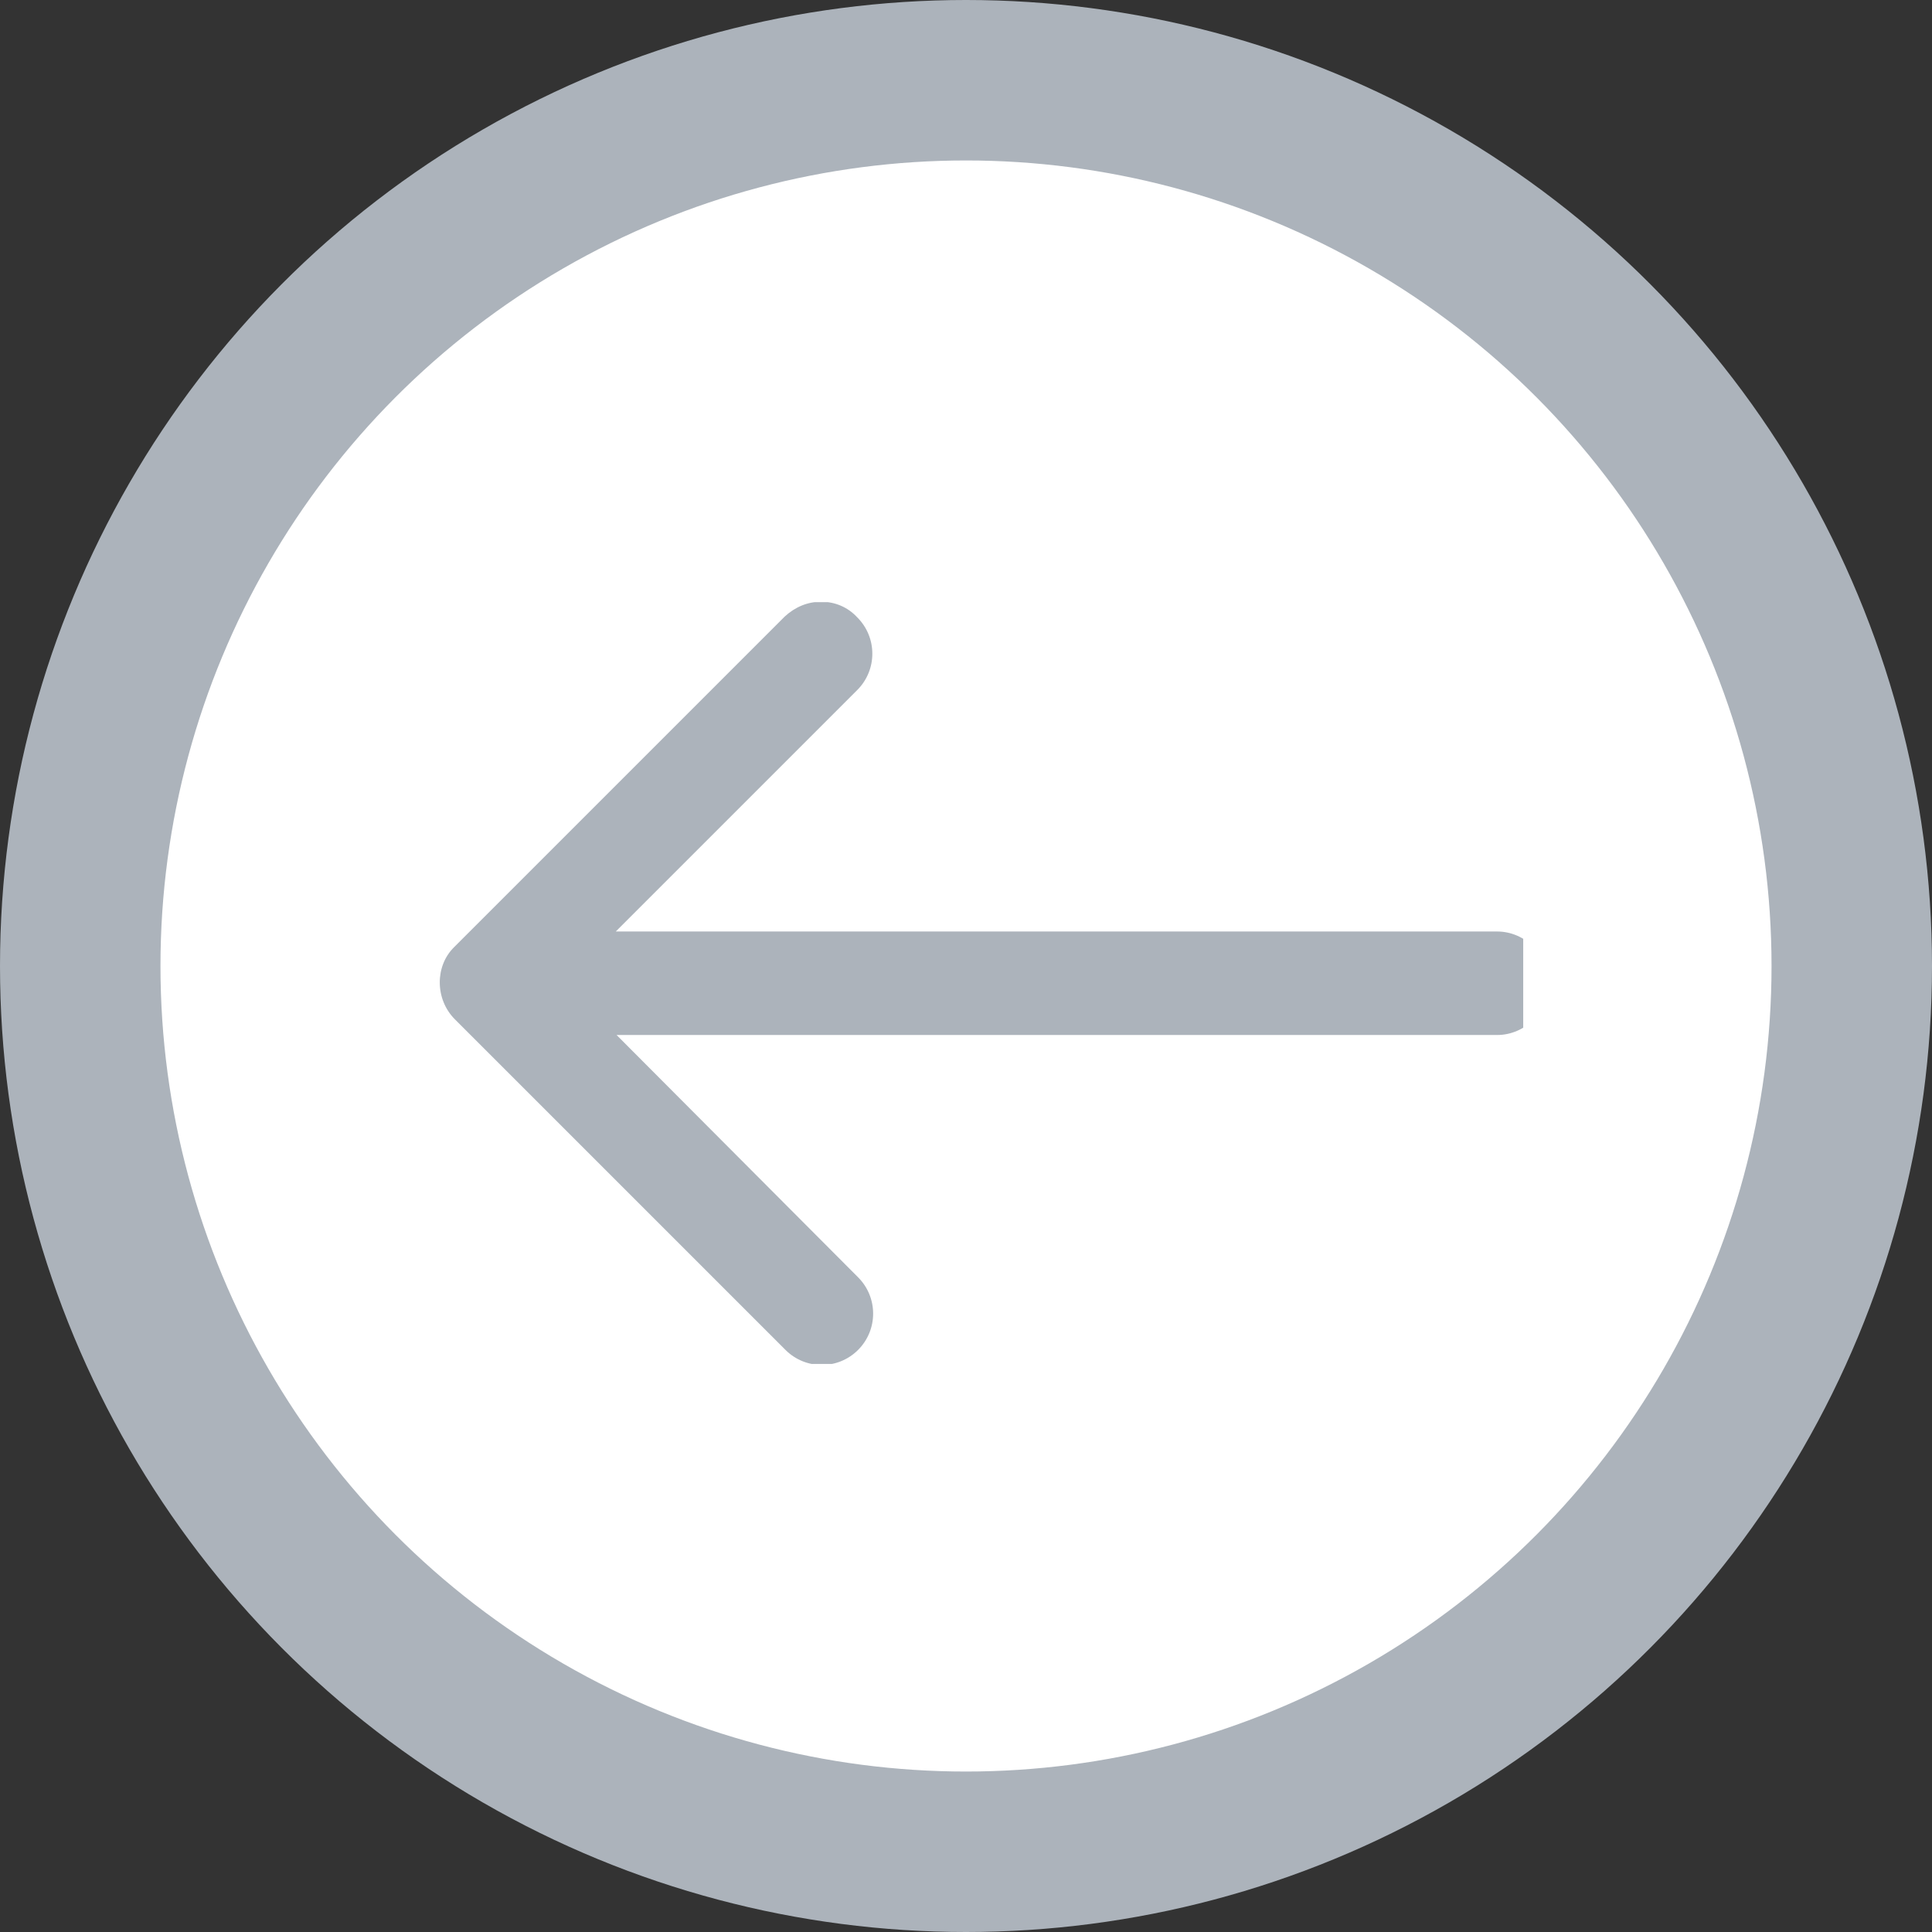 <?xml version="1.0" encoding="utf-8"?>
<!-- Generator: Adobe Illustrator 18.1.1, SVG Export Plug-In . SVG Version: 6.00 Build 0)  -->
<svg version="1.1" id="Layer_1" xmlns="http://www.w3.org/2000/svg" xmlns:xlink="http://www.w3.org/1999/xlink" x="0px" y="0px"
	 viewBox="151.3 -11.2 481.6 481.6" enable-background="new 151.3 -11.2 481.6 481.6" xml:space="preserve">
<rect x="151.3" y="-11.2" width="481.6" height="481.6" fill="#333333" stroke="none"/>
<circle fill="#FFFFFF" stroke="#ACB3BB" stroke-width="40" stroke-miterlimit="10" cx="392.1" cy="229.6" r="220.8"/>
<g>
	<g>
		<g>
			<g>
				<g>
					<g>
						<g>
							<defs>
								<rect id="SVGID_1_" x="253.6" y="138.9" width="277.4" height="189.9"/>
							</defs>
							<clipPath id="SVGID_2_">
								<use xlink:href="#SVGID_1_"  overflow="visible"/>
							</clipPath>
							<path clip-path="url(#SVGID_2_)" fill="#ACB3BB" d="M264.7,242.9l82.4,82.4c5,5,13.1,5,18.1,0s5-13.1,0-18.1L305,246.8h219.5
								c7,0,12.9-5.9,12.9-12.9s-5.9-12.9-12.9-12.9H304.8l60.2-60.2c5-5,5-13.1,0-18.1c-2.4-2.6-5.6-3.9-9-3.9s-6.5,1.3-9.1,3.7
								l-82.4,82.4C259.7,229.6,259.7,237.9,264.7,242.9L264.7,242.9z"/>
						</g>
					</g>
				</g>
			</g>
		</g>
	</g>
</g>
</svg>
